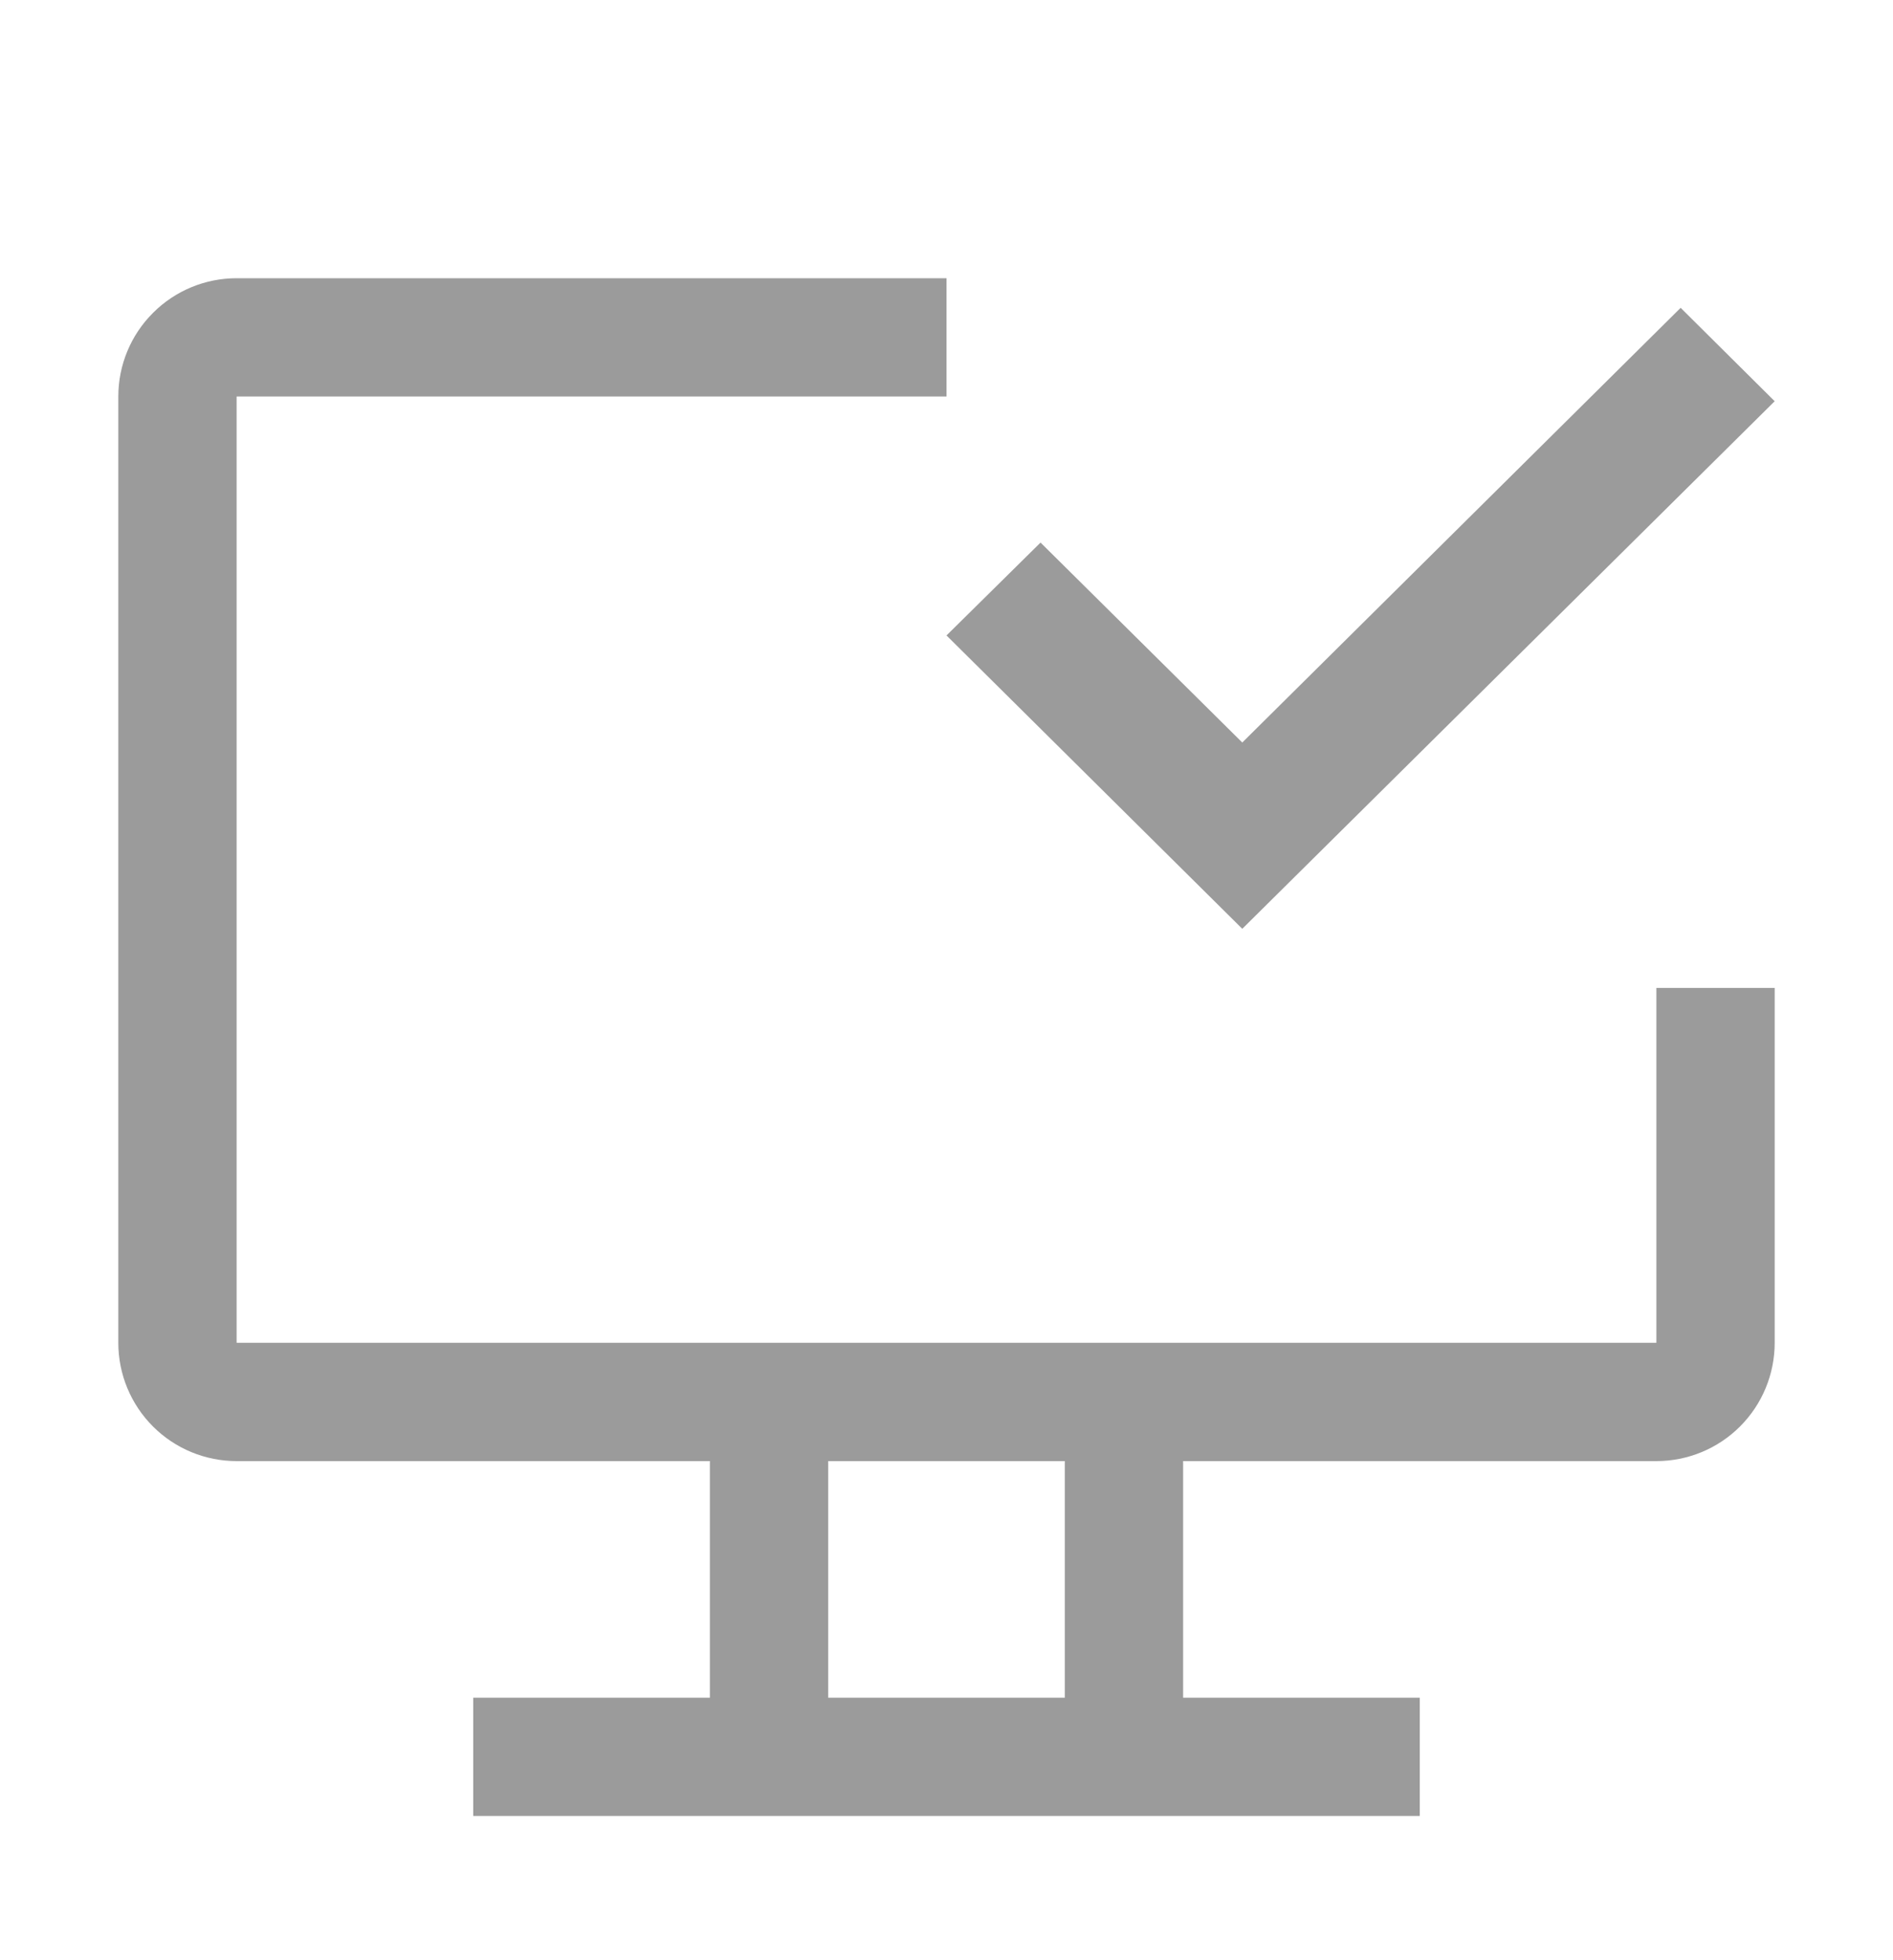 <svg width="28" height="29" viewBox="0 0 28 29" fill="none" xmlns="http://www.w3.org/2000/svg">
<path d="M24.5 14.616V19.866H3.5V5.866H14V4.116H3.5C3.036 4.116 2.591 4.3 2.263 4.629C1.934 4.957 1.75 5.402 1.75 5.866V19.866C1.75 20.33 1.934 20.775 2.263 21.104C2.591 21.432 3.036 21.616 3.5 21.616H10.5V25.116H7V26.866H21V25.116H17.5V21.616H24.5C24.964 21.616 25.409 21.432 25.737 21.104C26.066 20.775 26.25 20.33 26.25 19.866V14.616H24.5ZM15.75 25.116H12.25V21.616H15.75V25.116Z" fill="#9B9B9B"/>
<path d="M18.375 13.741L14 9.401L15.391 8.027L18.375 10.985L24.859 4.554L26.25 5.936L18.375 13.741Z" fill="#9B9B9B"/>
</svg>
